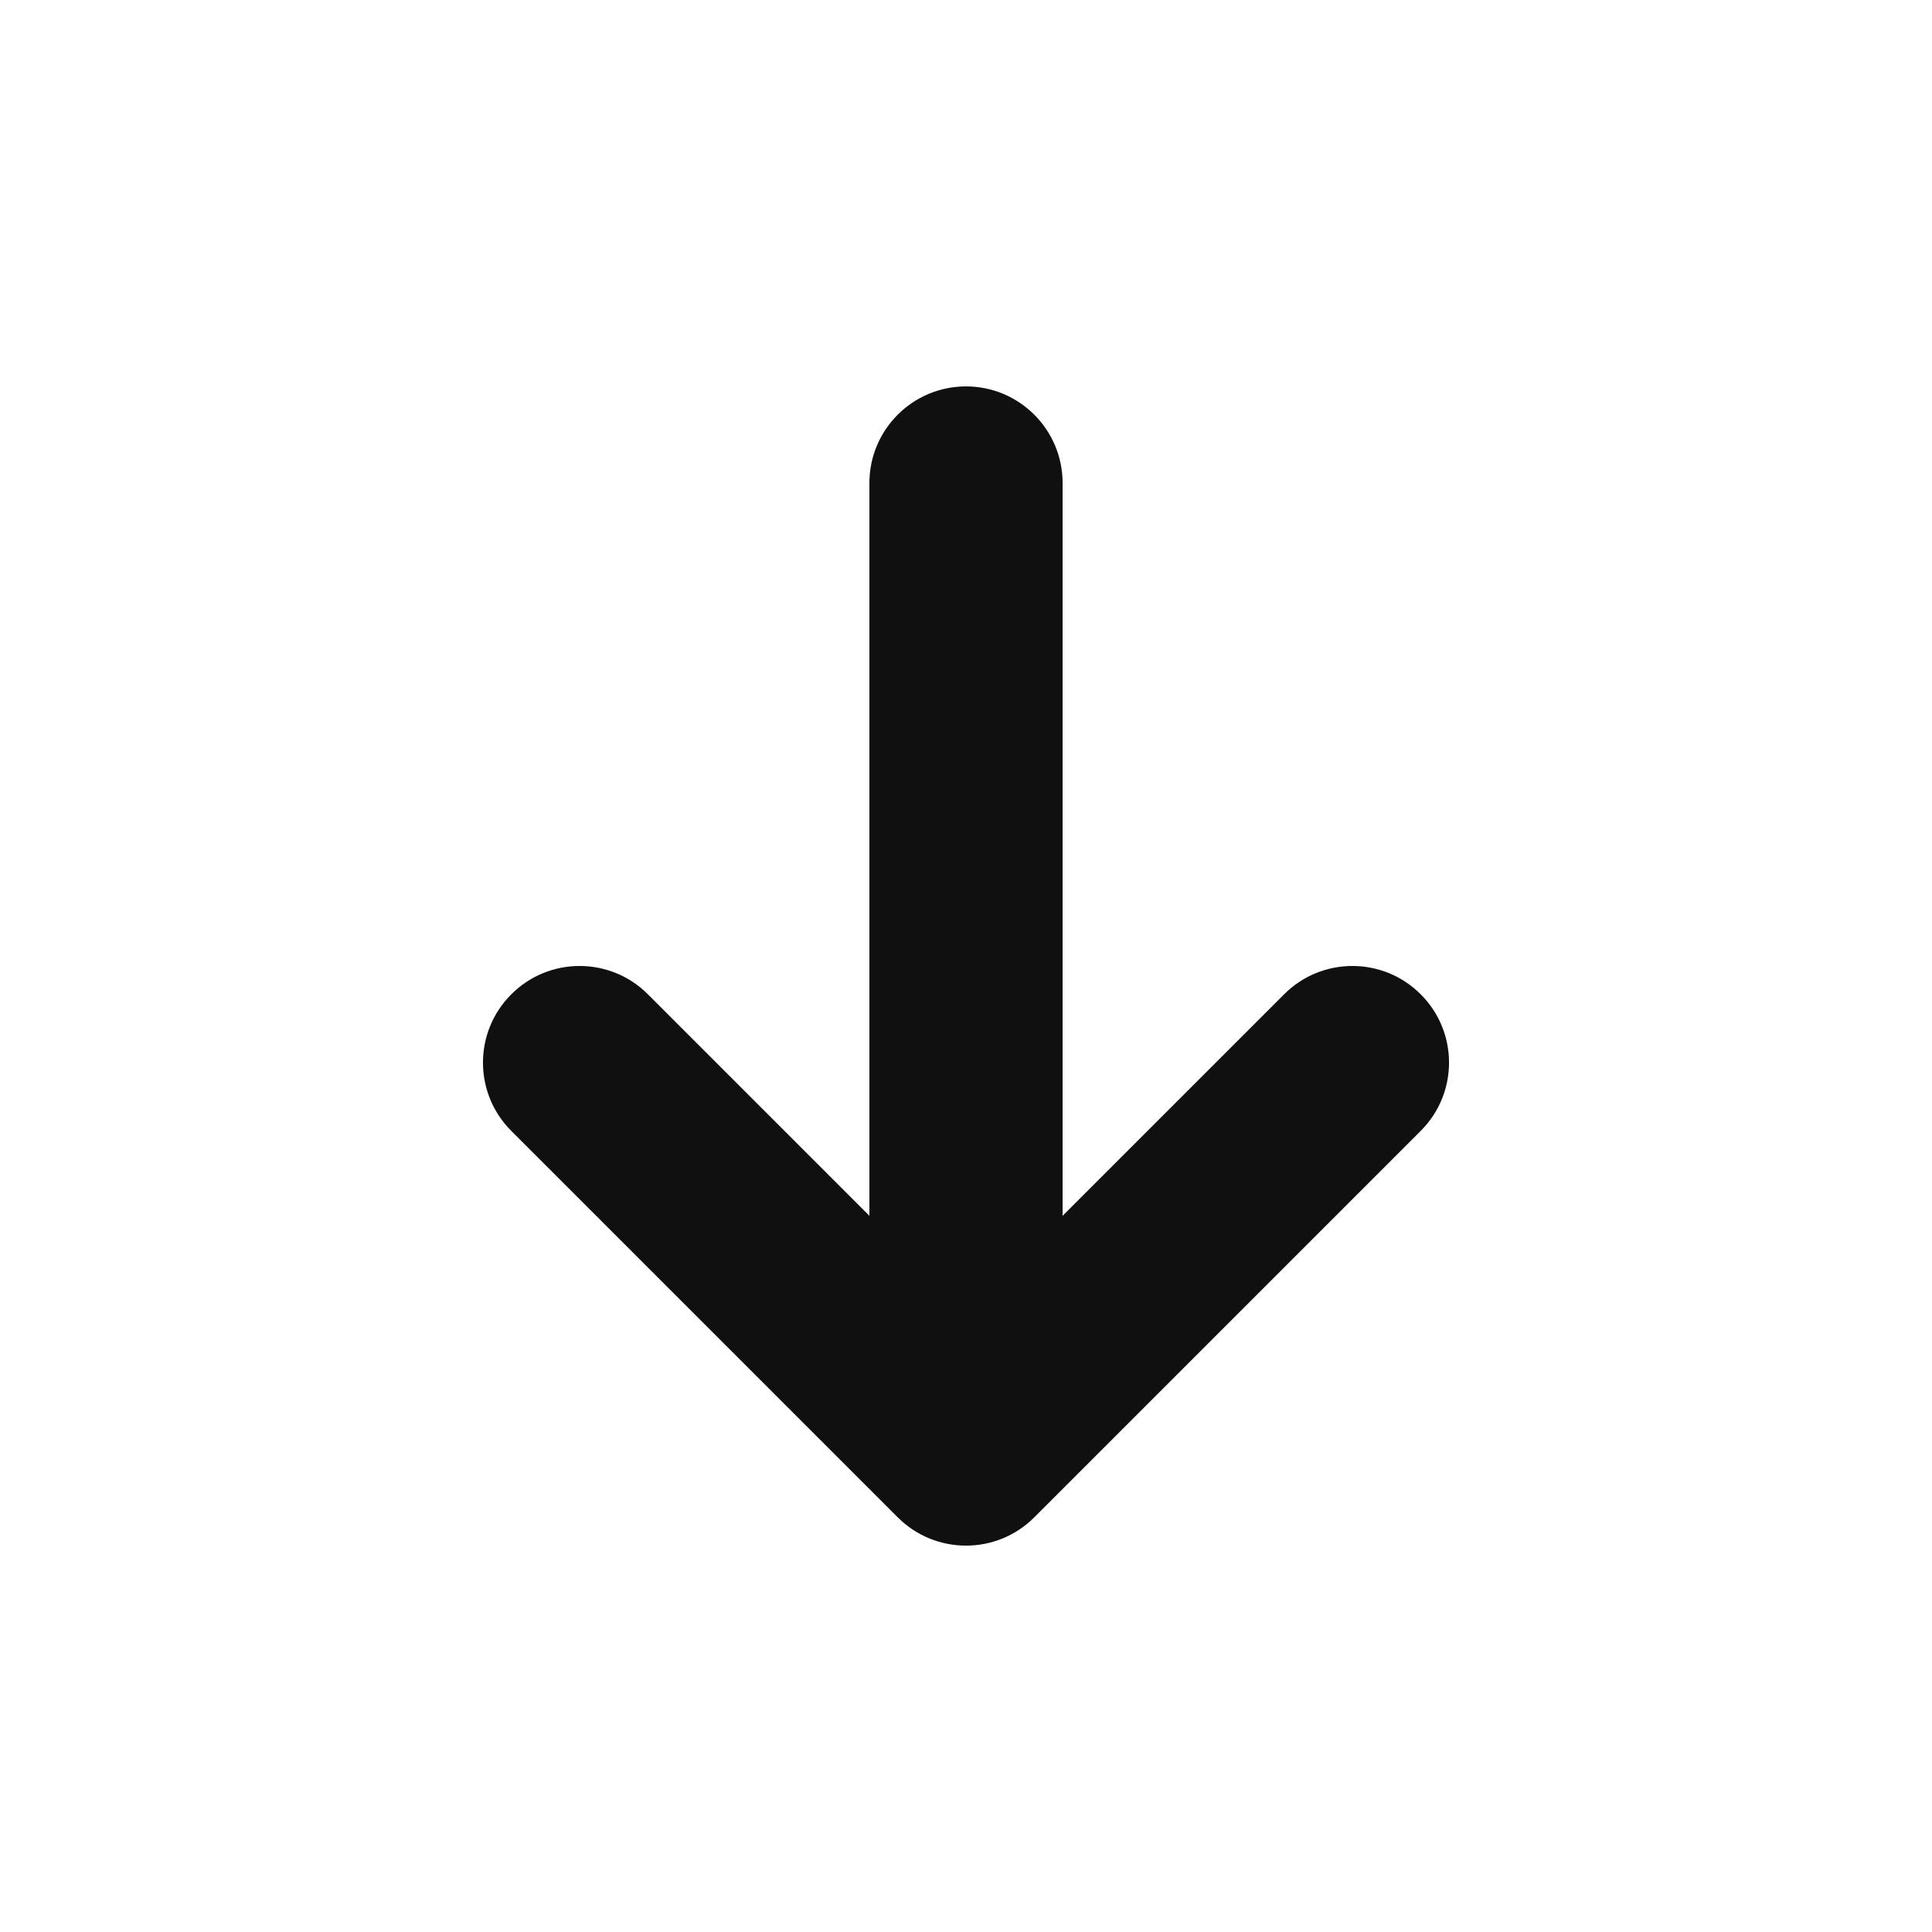 <svg width="20" height="20" viewBox="0 0 20 20" fill="none" xmlns="http://www.w3.org/2000/svg">
<path fill-rule="evenodd" clip-rule="evenodd" d="M14.707 10.293C15.098 10.683 15.098 11.317 14.707 11.707L10.707 15.707C10.317 16.098 9.683 16.098 9.293 15.707L5.293 11.707C4.902 11.317 4.902 10.683 5.293 10.293C5.683 9.902 6.317 9.902 6.707 10.293L9 12.586V5C9 4.448 9.448 4 10 4C10.552 4 11 4.448 11 5L11 12.586L13.293 10.293C13.683 9.902 14.317 9.902 14.707 10.293Z" fill="#101011"/>
</svg>
